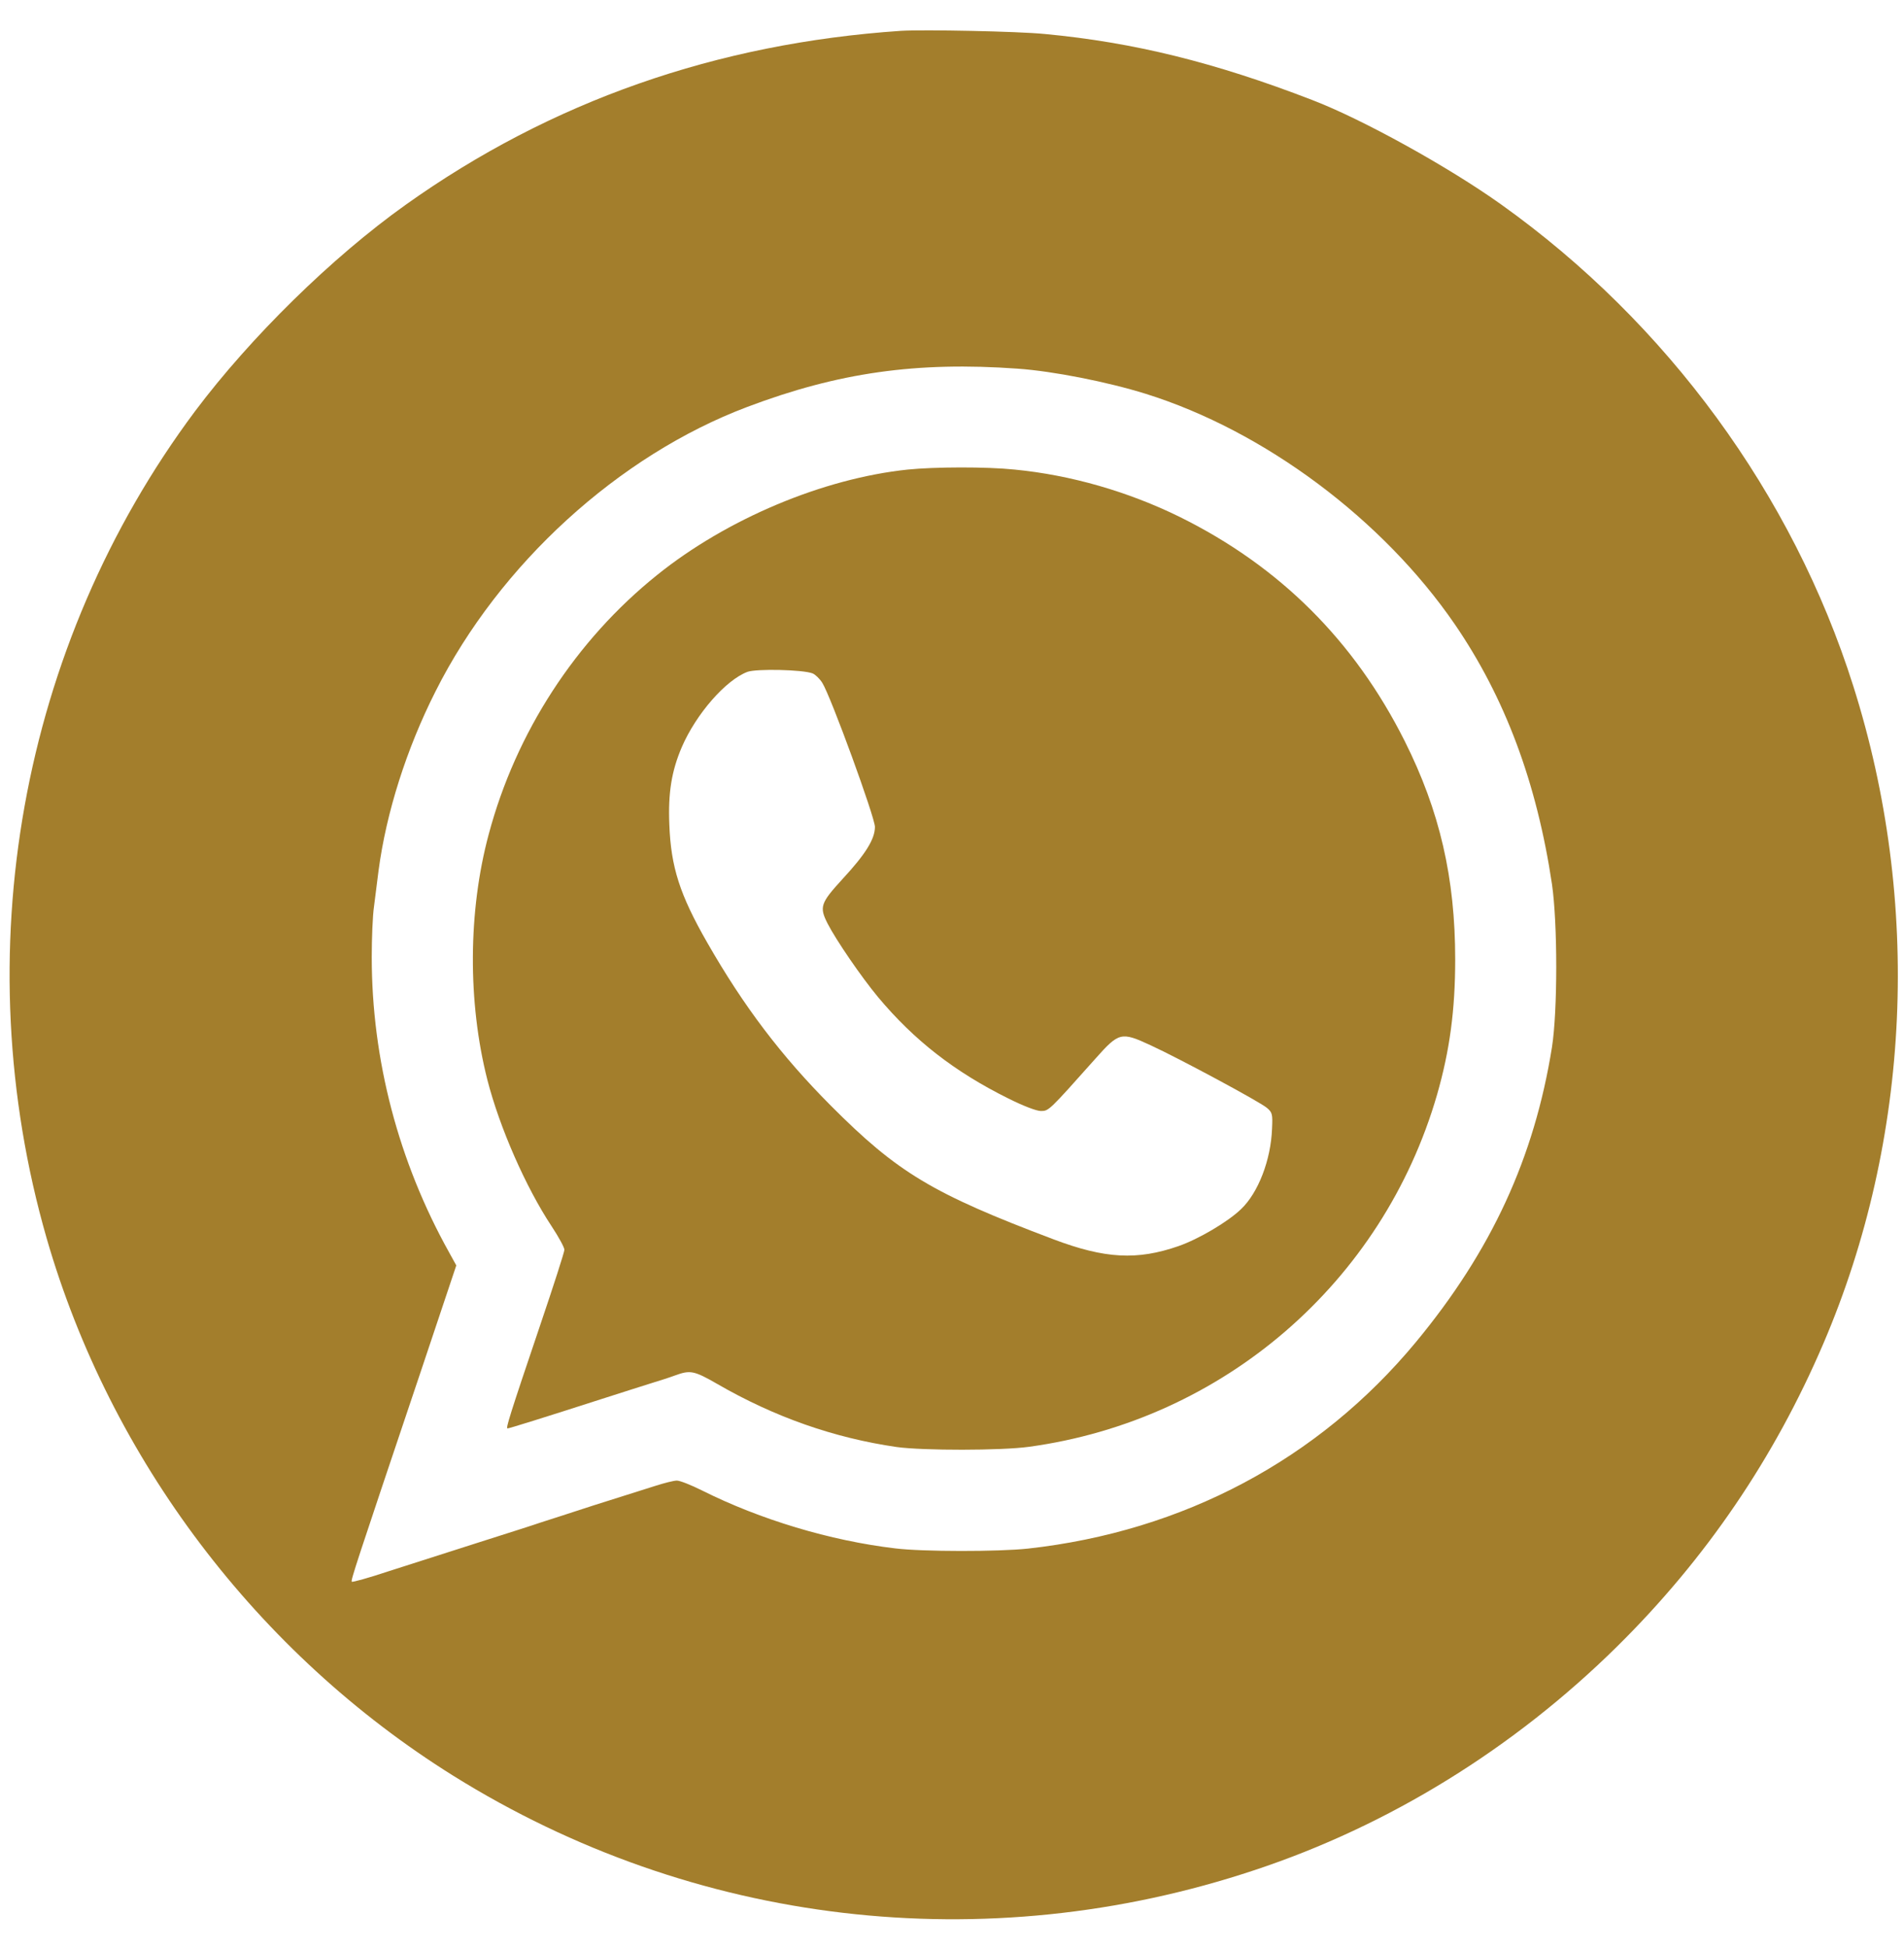 <svg xmlns="http://www.w3.org/2000/svg" version="1.0" width="840pt" height="859pt" viewBox="0 0 840 859" preserveAspectRatio="xMidYMid meet">

<g transform="translate(0,859) scale(0.1,-0.1)" fill="#a37e2c" stroke="none">
<path d="M3975 8454 c-814 -55 -1545 -311 -2185 -767 -326 -232 -685 -585 -929 -910 -772 -1033 -1016 -2395 -655 -3649 281 -973 929 -1830 1794 -2370 1060 -661 2345 -812 3535 -416 592 196 1143 536 1599 986 392 387 694 831 911 1338 386 902 433 1947 131 2899 -267 844 -821 1601 -1553 2123 -231 165 -612 376 -834 461 -430 166 -787 254 -1179 291 -121 12 -533 20 -635 14z m515 -1490 c156 -11 395 -58 565 -111 522 -163 1045 -553 1363 -1016 222 -324 362 -699 429 -1147 25 -174 25 -557 0 -718 -78 -489 -268 -900 -601 -1302 -429 -517 -1025 -834 -1711 -910 -130 -14 -466 -14 -586 1 -287 34 -595 127 -851 255 -48 24 -98 44 -112 44 -13 0 -57 -11 -97 -24 -41 -13 -162 -51 -269 -85 -107 -35 -213 -69 -235 -76 -22 -8 -148 -48 -280 -90 -132 -42 -309 -99 -394 -126 -84 -28 -156 -48 -159 -45 -5 6 13 61 303 923 l158 472 -32 58 c-223 400 -341 849 -341 1302 0 83 4 183 10 223 5 40 14 111 20 158 34 256 123 537 252 792 282 560 807 1039 1374 1253 402 152 748 201 1194 169z" fill="#a37e2c"/>
<path d="M4005 6519 c-374 -39 -799 -218 -1106 -465 -359 -288 -623 -694 -743 -1144 -91 -339 -93 -739 -6 -1082 54 -211 170 -475 284 -647 31 -47 56 -93 56 -103 0 -10 -48 -159 -106 -330 -137 -405 -153 -458 -145 -458 7 0 155 46 416 130 88 28 187 60 220 70 33 10 80 25 104 34 66 24 83 21 184 -37 254 -147 517 -239 793 -279 115 -16 462 -16 584 1 856 117 1560 724 1800 1553 56 195 80 374 80 596 0 360 -68 655 -223 964 -222 442 -551 770 -992 988 -228 112 -481 185 -729 209 -125 13 -353 12 -471 0z m-420 -899 c12 -5 32 -24 43 -42 38 -61 232 -593 232 -635 0 -54 -42 -121 -144 -231 -96 -105 -102 -122 -65 -195 38 -74 149 -236 223 -325 159 -190 337 -329 575 -447 66 -33 124 -55 143 -55 35 0 35 0 240 230 105 118 114 120 244 60 128 -59 483 -250 513 -276 24 -20 26 -28 23 -91 -5 -139 -61 -284 -137 -356 -58 -56 -187 -132 -276 -163 -182 -63 -323 -56 -551 30 -535 202 -688 294 -983 590 -218 219 -383 436 -545 719 -121 211 -160 333 -167 519 -6 142 10 238 55 343 63 146 194 296 290 332 40 14 243 10 287 -7z" fill="#a37e2c"/>
</g>
</svg>